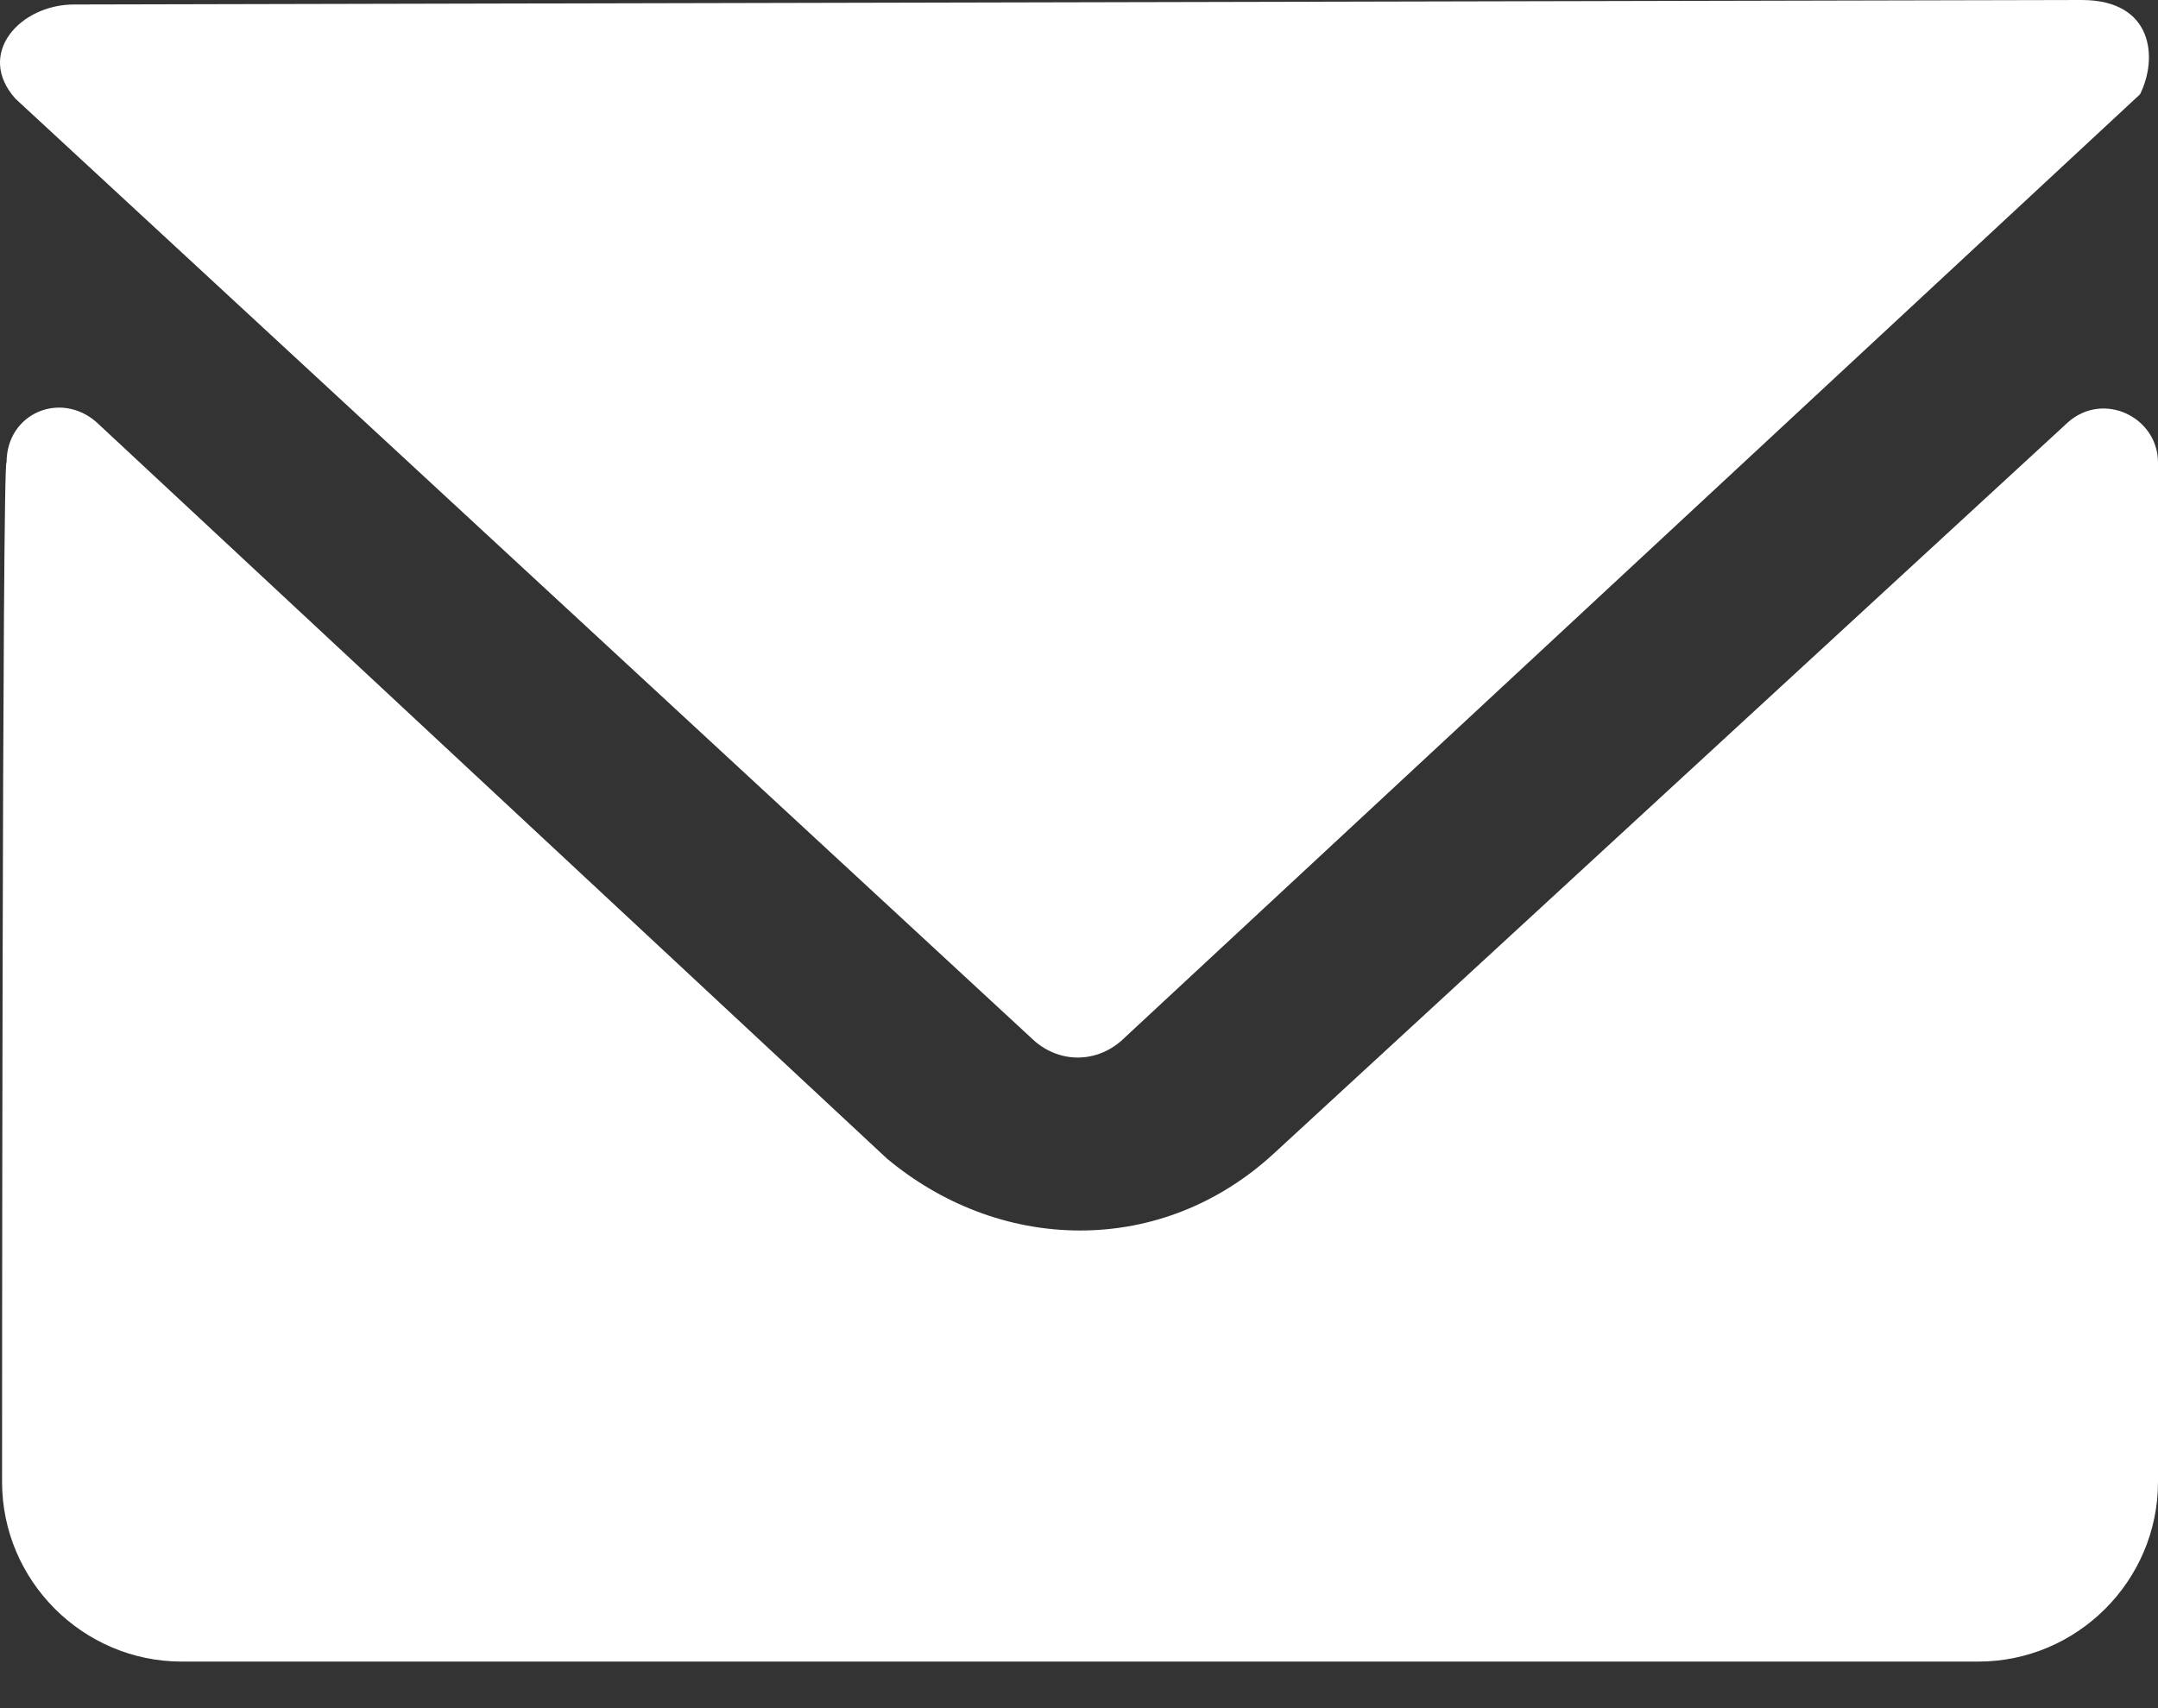 <svg width="24" height="19" viewBox="0 0 24 19" fill="none" xmlns="http://www.w3.org/2000/svg">
<rect x="0" y="0" width="24" height="19" fill="#333333" stroke="none"/>
<path d="M11.462 11.539C11.762 11.838 12.211 11.838 12.511 11.539L23.8 1.049C24 0.649 23.95 0 23.151 0L0.823 0.05C0.223 0.05 -0.276 0.599 0.173 1.099L11.462 11.539Z" fill="white"/>
<path d="M24 5.145C24 4.645 23.401 4.346 23.001 4.695L14.16 12.837C13.56 13.387 12.811 13.687 12.012 13.687C11.213 13.687 10.463 13.387 9.864 12.887L1.072 4.695C0.673 4.346 0.073 4.595 0.073 5.145C0.023 4.995 0.023 16.484 0.023 16.484C0.023 17.583 0.923 18.482 2.021 18.482H22.002C23.101 18.482 24 17.583 24 16.484C24 13.487 24 7.393 24 5.145Z" fill="white"/>
</svg>
